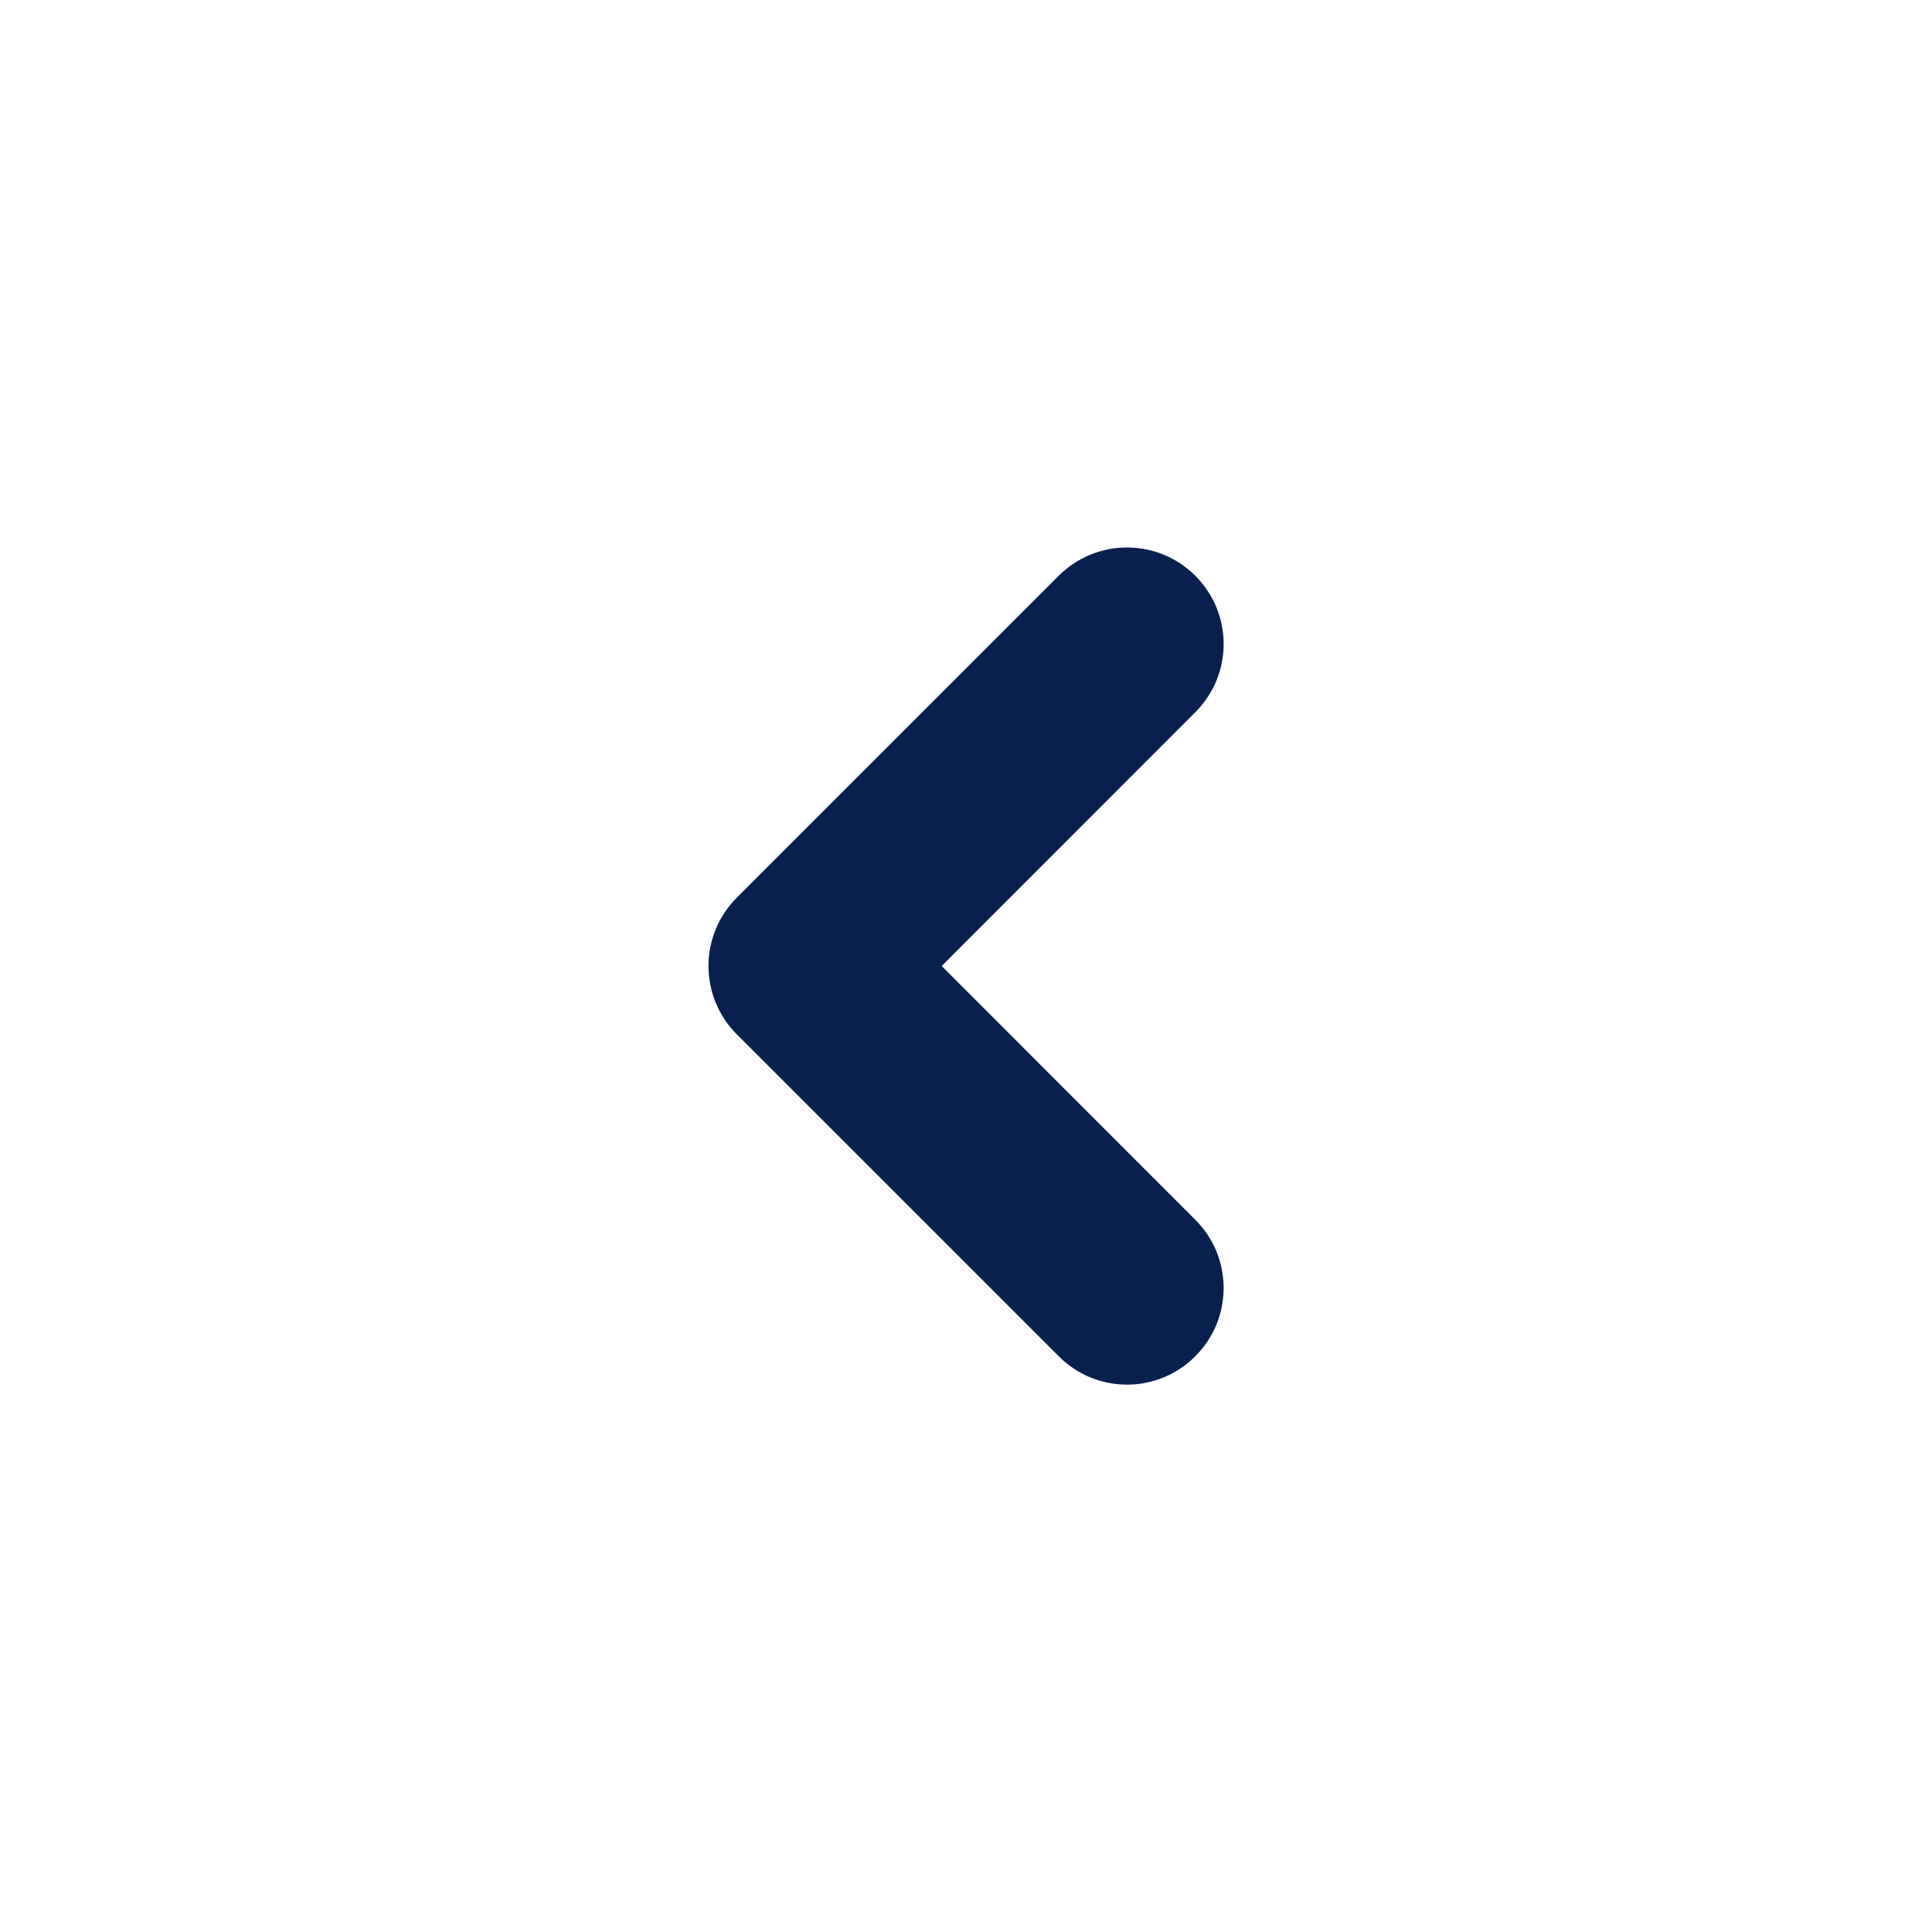 <svg width="12" height="12" viewBox="0 0 12 12" fill="none" xmlns="http://www.w3.org/2000/svg">
<path fill-rule="evenodd" clip-rule="evenodd" d="M7.424 3.576C7.659 3.81 7.659 4.19 7.424 4.424L5.849 6L7.424 7.576C7.659 7.81 7.659 8.19 7.424 8.424C7.19 8.659 6.81 8.659 6.576 8.424L4.576 6.424C4.342 6.19 4.342 5.81 4.576 5.576L6.576 3.576C6.81 3.342 7.19 3.342 7.424 3.576Z" fill="#09204F"/>
</svg>
